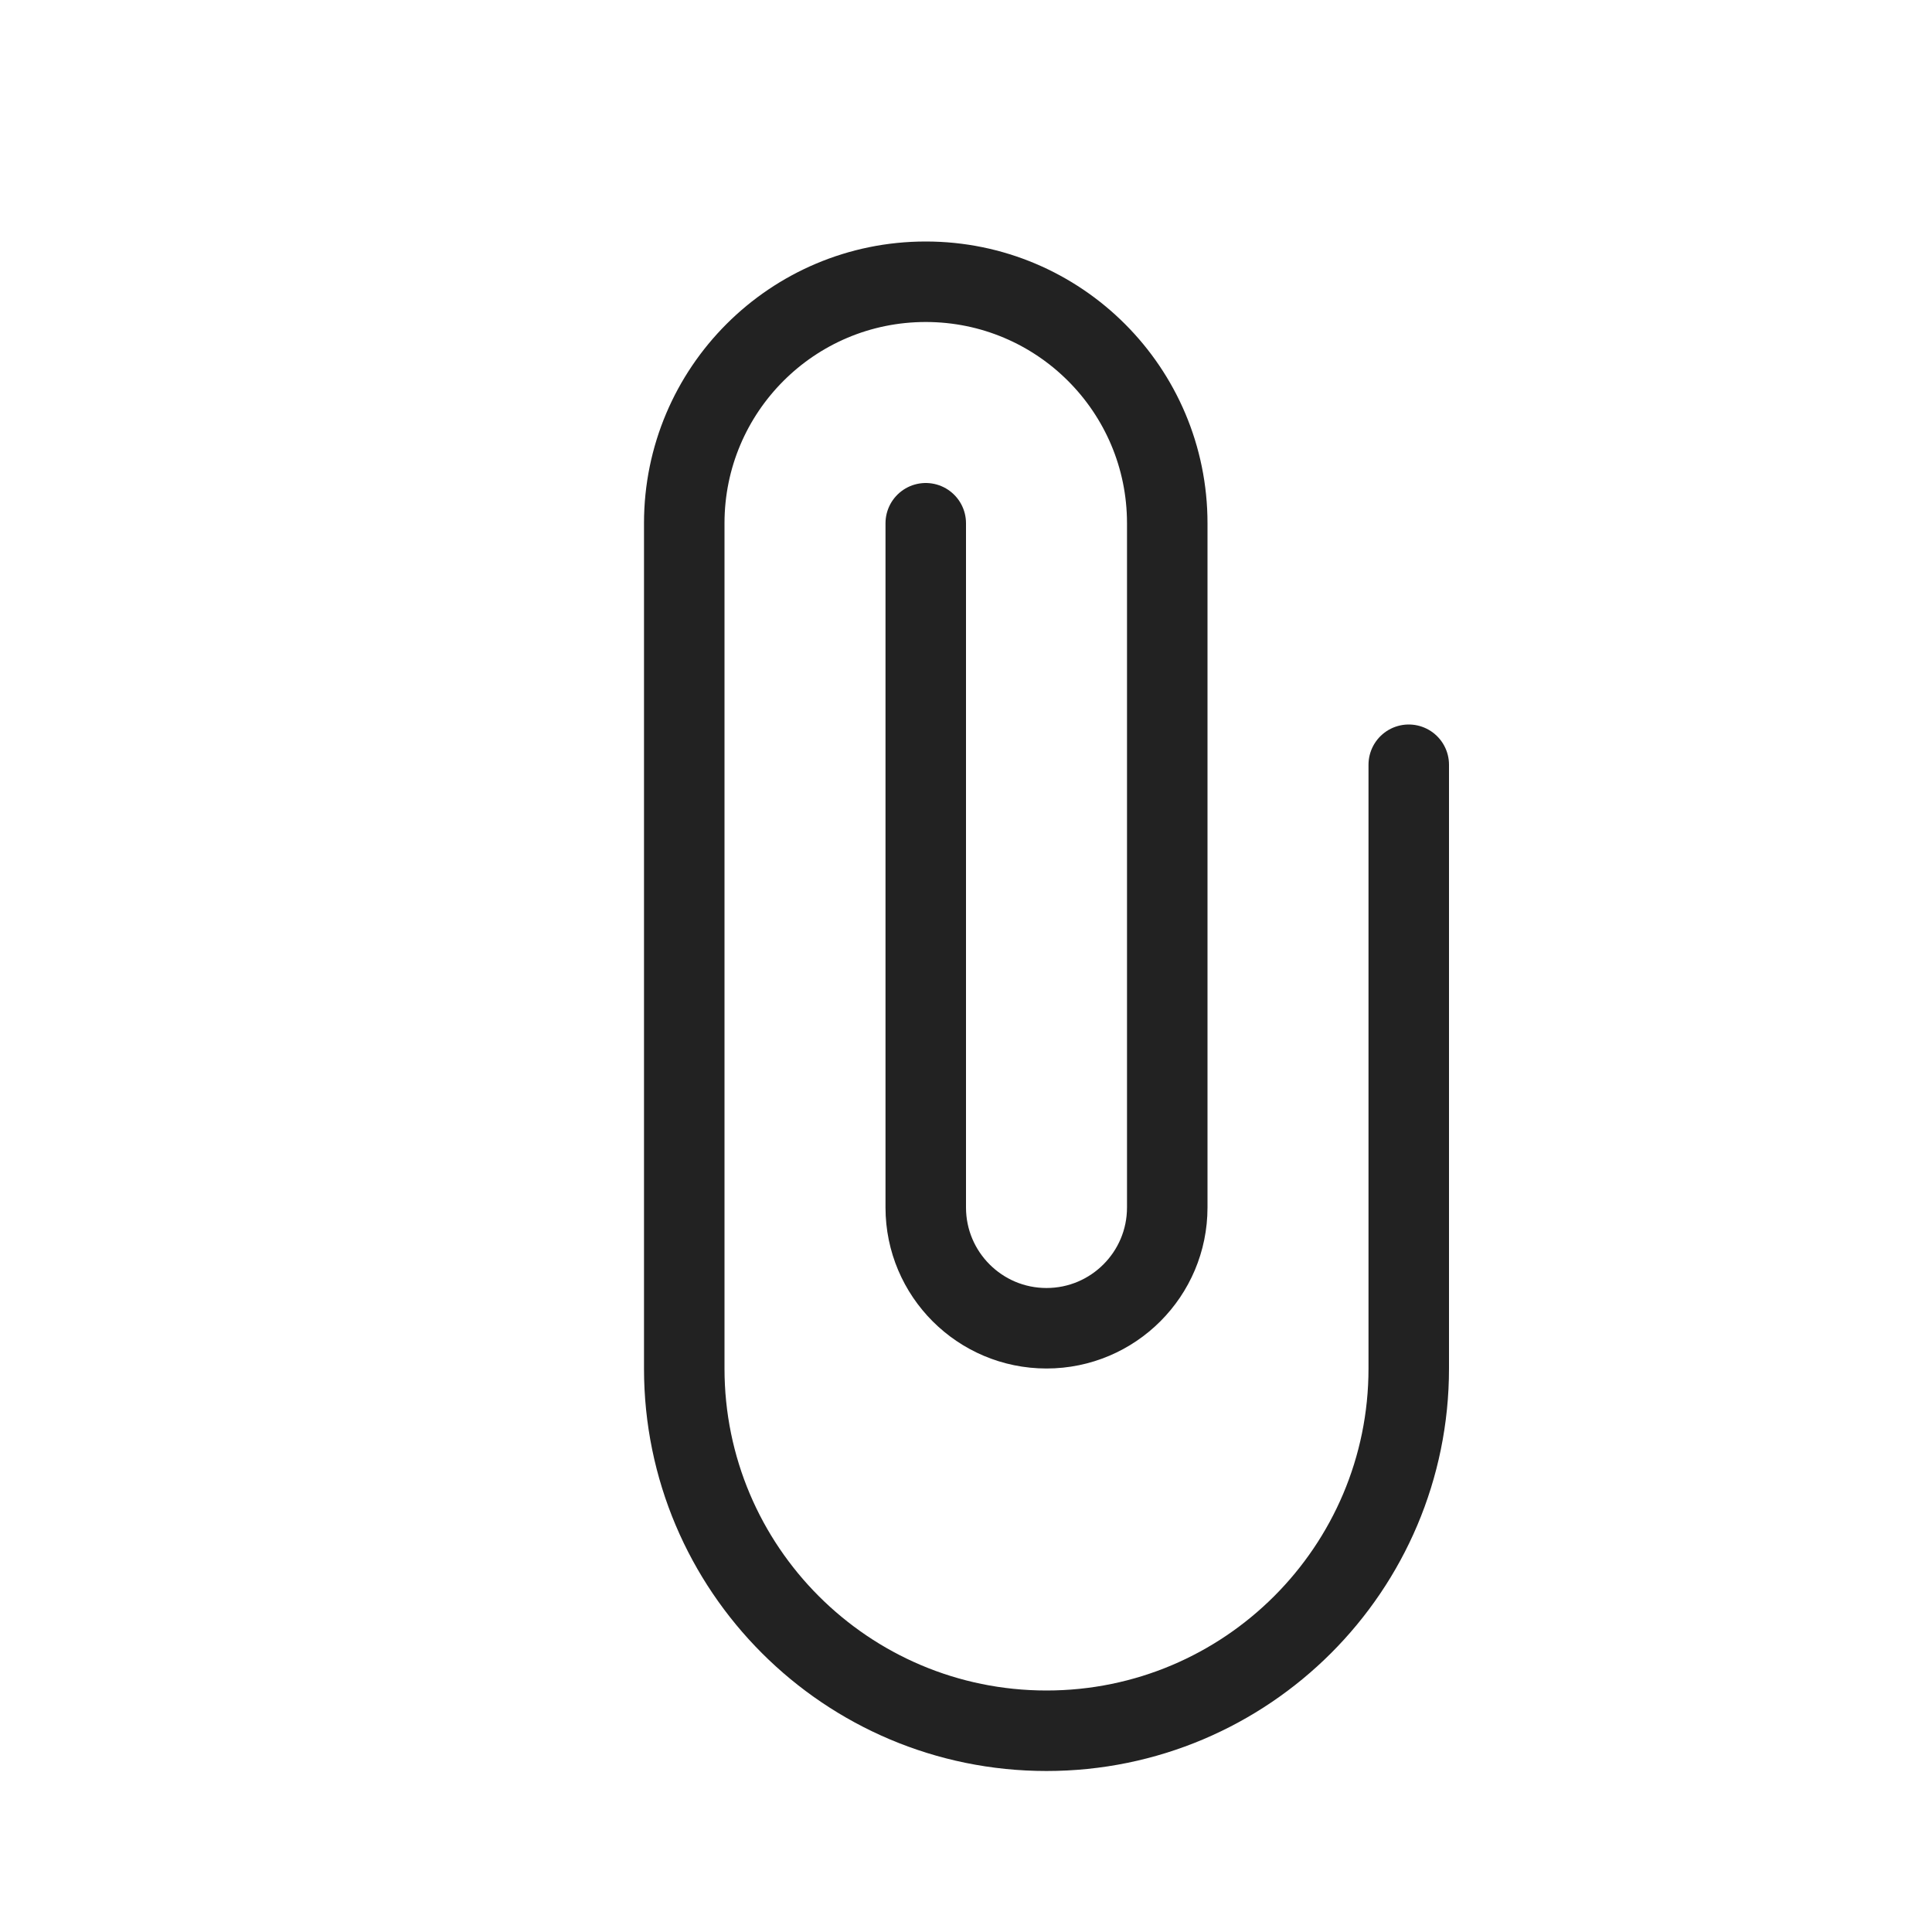 <svg width="24" height="24" viewBox="0 0 24 24" fill="none" xmlns="http://www.w3.org/2000/svg">
<path d="M11.5 6.5V15C11.5 15.828 12.172 16.5 13 16.5V16.5C13.828 16.5 14.5 15.828 14.5 15V6.5C14.5 4.843 13.157 3.5 11.5 3.5V3.5C9.843 3.5 8.5 4.843 8.5 6.5V17C8.5 19.485 10.515 21.5 13 21.5V21.5C15.485 21.5 17.5 19.485 17.5 17V9.5" stroke="#222222" stroke-linecap="round"/>
</svg>
